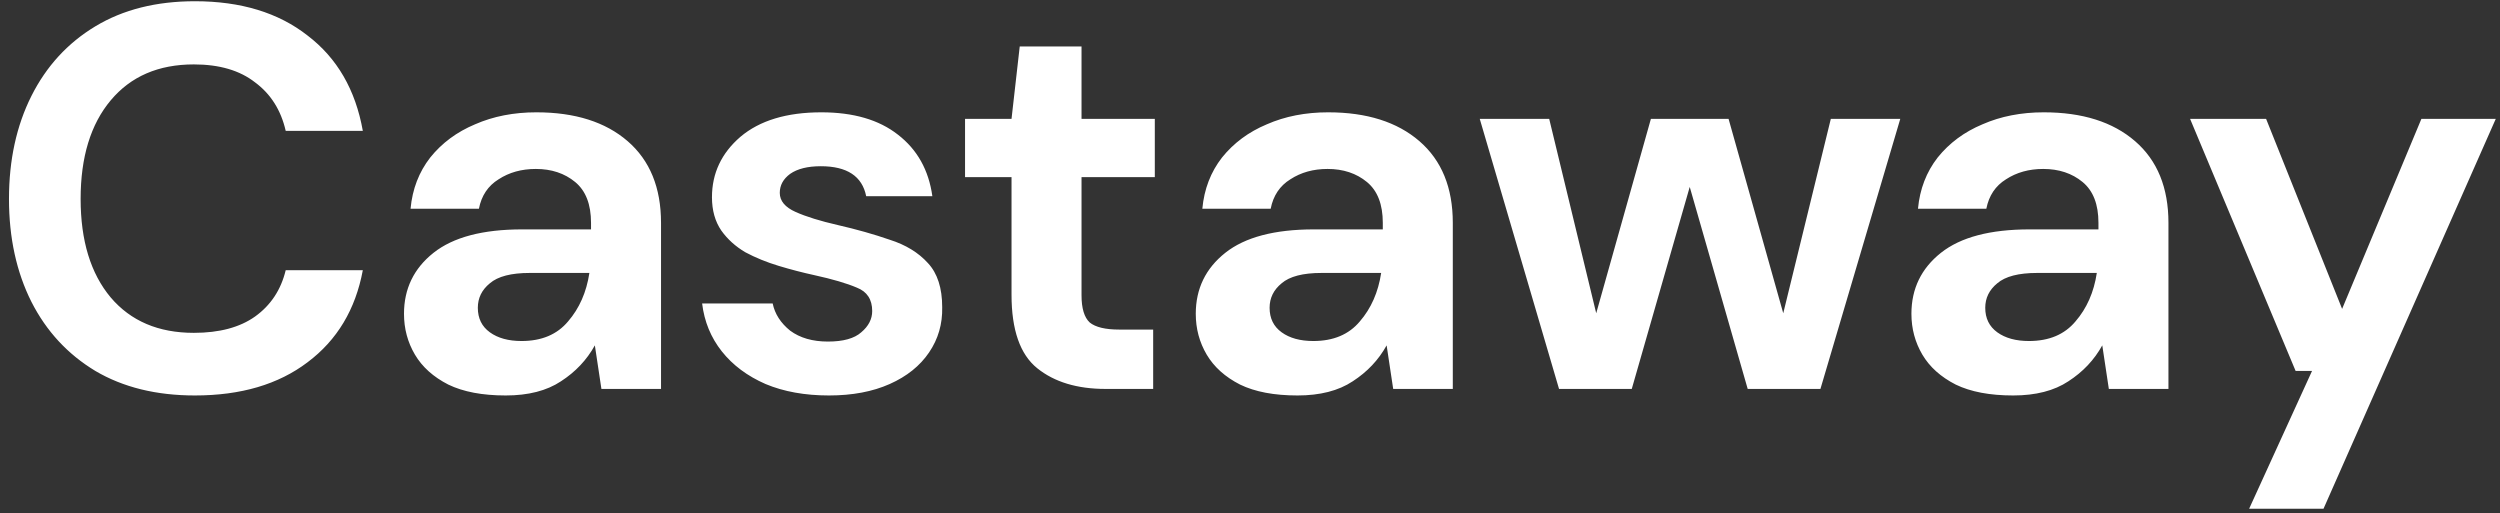 <svg xmlns="http://www.w3.org/2000/svg" width="224" height="46" viewBox="0 0 224 46" fill="none">
<rect x="0" y="0" width="224" height="46" fill="#333333" stroke="none"/>
<g clip-path="url(#clip0_2_288)">
<path d="M17.465 35.434C14.002 35.434 11.03 34.702 8.547 33.238C6.064 31.742 4.153 29.677 2.814 27.042C1.475 24.375 0.805 21.302 0.805 17.821C0.805 14.341 1.475 11.268 2.814 8.6C4.153 5.933 6.064 3.852 8.547 2.356C11.03 0.859 14.002 0.111 17.465 0.111C21.581 0.111 24.946 1.136 27.559 3.185C30.205 5.202 31.855 8.047 32.508 11.723H25.599C25.174 9.869 24.26 8.422 22.855 7.381C21.483 6.307 19.654 5.771 17.367 5.771C14.198 5.771 11.716 6.844 9.919 8.991C8.122 11.137 7.224 14.081 7.224 17.821C7.224 21.562 8.122 24.505 9.919 26.652C11.716 28.766 14.198 29.823 17.367 29.823C19.654 29.823 21.483 29.335 22.855 28.36C24.26 27.351 25.174 25.969 25.599 24.212H32.508C31.855 27.725 30.205 30.474 27.559 32.458C24.946 34.442 21.581 35.434 17.465 35.434ZM45.312 35.434C43.221 35.434 41.506 35.108 40.167 34.458C38.828 33.775 37.831 32.88 37.178 31.775C36.525 30.669 36.198 29.449 36.198 28.116C36.198 25.871 37.08 24.05 38.844 22.651C40.608 21.253 43.254 20.553 46.782 20.553H52.956V19.968C52.956 18.309 52.482 17.09 51.535 16.309C50.588 15.528 49.412 15.138 48.007 15.138C46.733 15.138 45.622 15.447 44.675 16.065C43.728 16.65 43.14 17.529 42.911 18.7H36.786C36.949 16.943 37.537 15.414 38.55 14.113C39.595 12.812 40.935 11.82 42.568 11.137C44.201 10.422 46.031 10.064 48.056 10.064C51.519 10.064 54.246 10.926 56.239 12.65C58.232 14.374 59.228 16.813 59.228 19.968V34.848H53.887L53.299 30.945C52.58 32.246 51.568 33.32 50.261 34.165C48.987 35.011 47.337 35.434 45.312 35.434ZM46.733 30.555C48.53 30.555 49.918 29.97 50.898 28.799C51.911 27.628 52.548 26.18 52.809 24.456H47.468C45.802 24.456 44.61 24.765 43.891 25.383C43.172 25.969 42.813 26.701 42.813 27.579C42.813 28.522 43.172 29.254 43.891 29.774C44.61 30.295 45.557 30.555 46.733 30.555ZM74.278 35.434C72.122 35.434 70.228 35.092 68.594 34.409C66.961 33.694 65.654 32.718 64.674 31.482C63.694 30.246 63.106 28.815 62.91 27.189H69.231C69.427 28.132 69.95 28.945 70.799 29.628C71.681 30.279 72.808 30.604 74.18 30.604C75.552 30.604 76.549 30.327 77.169 29.774C77.823 29.221 78.149 28.587 78.149 27.872C78.149 26.831 77.692 26.132 76.777 25.774C75.862 25.383 74.588 25.009 72.955 24.652C71.91 24.424 70.848 24.147 69.77 23.822C68.692 23.497 67.696 23.09 66.781 22.602C65.899 22.082 65.18 21.432 64.625 20.651C64.07 19.838 63.792 18.846 63.792 17.675C63.792 15.528 64.641 13.723 66.34 12.259C68.072 10.796 70.489 10.064 73.592 10.064C76.467 10.064 78.754 10.731 80.452 12.064C82.183 13.398 83.213 15.236 83.539 17.577H77.61C77.251 15.789 75.895 14.894 73.543 14.894C72.367 14.894 71.453 15.122 70.799 15.577C70.178 16.032 69.868 16.602 69.868 17.285C69.868 18 70.342 18.57 71.289 18.992C72.237 19.415 73.494 19.805 75.062 20.163C76.761 20.553 78.312 20.992 79.717 21.48C81.154 21.936 82.298 22.635 83.147 23.578C83.996 24.489 84.421 25.806 84.421 27.53C84.454 29.026 84.062 30.376 83.245 31.579C82.428 32.783 81.252 33.726 79.717 34.409C78.182 35.092 76.369 35.434 74.278 35.434ZM99.061 34.848C96.513 34.848 94.471 34.23 92.936 32.994C91.4 31.758 90.633 29.563 90.633 26.408V15.87H86.468V10.649H90.633L91.368 4.161H96.905V10.649H103.471V15.87H96.905V26.457C96.905 27.628 97.15 28.441 97.64 28.896C98.162 29.319 99.044 29.53 100.286 29.53H103.324V34.848H99.061ZM116.255 35.434C114.164 35.434 112.449 35.108 111.11 34.458C109.77 33.775 108.774 32.88 108.121 31.775C107.467 30.669 107.141 29.449 107.141 28.116C107.141 25.871 108.023 24.05 109.787 22.651C111.551 21.253 114.197 20.553 117.725 20.553H123.899V19.968C123.899 18.309 123.425 17.09 122.478 16.309C121.53 15.528 120.354 15.138 118.95 15.138C117.676 15.138 116.565 15.447 115.618 16.065C114.67 16.65 114.082 17.529 113.854 18.7H107.729C107.892 16.943 108.48 15.414 109.493 14.113C110.538 12.812 111.877 11.82 113.511 11.137C115.144 10.422 116.973 10.064 118.999 10.064C122.461 10.064 125.189 10.926 127.182 12.65C129.174 14.374 130.171 16.813 130.171 19.968V34.848H124.83L124.242 30.945C123.523 32.246 122.51 33.32 121.204 34.165C119.93 35.011 118.28 35.434 116.255 35.434ZM117.676 30.555C119.472 30.555 120.861 29.97 121.841 28.799C122.853 27.628 123.49 26.18 123.752 24.456H118.411C116.745 24.456 115.552 24.765 114.834 25.383C114.115 25.969 113.756 26.701 113.756 27.579C113.756 28.522 114.115 29.254 114.834 29.774C115.552 30.295 116.5 30.555 117.676 30.555ZM139.69 34.848L132.585 10.649H138.808L143.021 28.067L147.921 10.649H154.879L159.779 28.067L164.042 10.649H170.265L163.111 34.848H156.594L151.4 16.748L146.206 34.848H139.69ZM180.377 35.434C178.287 35.434 176.572 35.108 175.232 34.458C173.894 33.775 172.897 32.88 172.243 31.775C171.591 30.669 171.263 29.449 171.263 28.116C171.263 25.871 172.145 24.05 173.909 22.651C175.673 21.253 178.319 20.553 181.847 20.553H188.021V19.968C188.021 18.309 187.548 17.09 186.6 16.309C185.654 15.528 184.478 15.138 183.072 15.138C181.798 15.138 180.688 15.447 179.74 16.065C178.794 16.65 178.206 17.529 177.976 18.7H171.851C172.015 16.943 172.603 15.414 173.615 14.113C174.661 12.812 176.001 11.82 177.633 11.137C179.267 10.422 181.097 10.064 183.121 10.064C186.585 10.064 189.312 10.926 191.304 12.65C193.298 14.374 194.293 16.813 194.293 19.968V34.848H188.952L188.364 30.945C187.646 32.246 186.634 33.32 185.326 34.165C184.052 35.011 182.403 35.434 180.377 35.434ZM181.798 30.555C183.596 30.555 184.983 29.97 185.963 28.799C186.977 27.628 187.614 26.18 187.874 24.456H182.533C180.867 24.456 179.676 24.765 178.956 25.383C178.238 25.969 177.878 26.701 177.878 27.579C177.878 28.522 178.238 29.254 178.956 29.774C179.676 30.295 180.622 30.555 181.798 30.555ZM201.523 45.582L207.158 33.238H205.688L196.231 10.649H203.042L209.853 27.677L216.958 10.649H223.622L208.187 45.582H201.523Z" fill="white"/>
</g>
<defs>
<clipPath id="clip0_2_288">
<rect width="224" height="46" fill="white"/>
</clipPath>
</defs>
</svg>